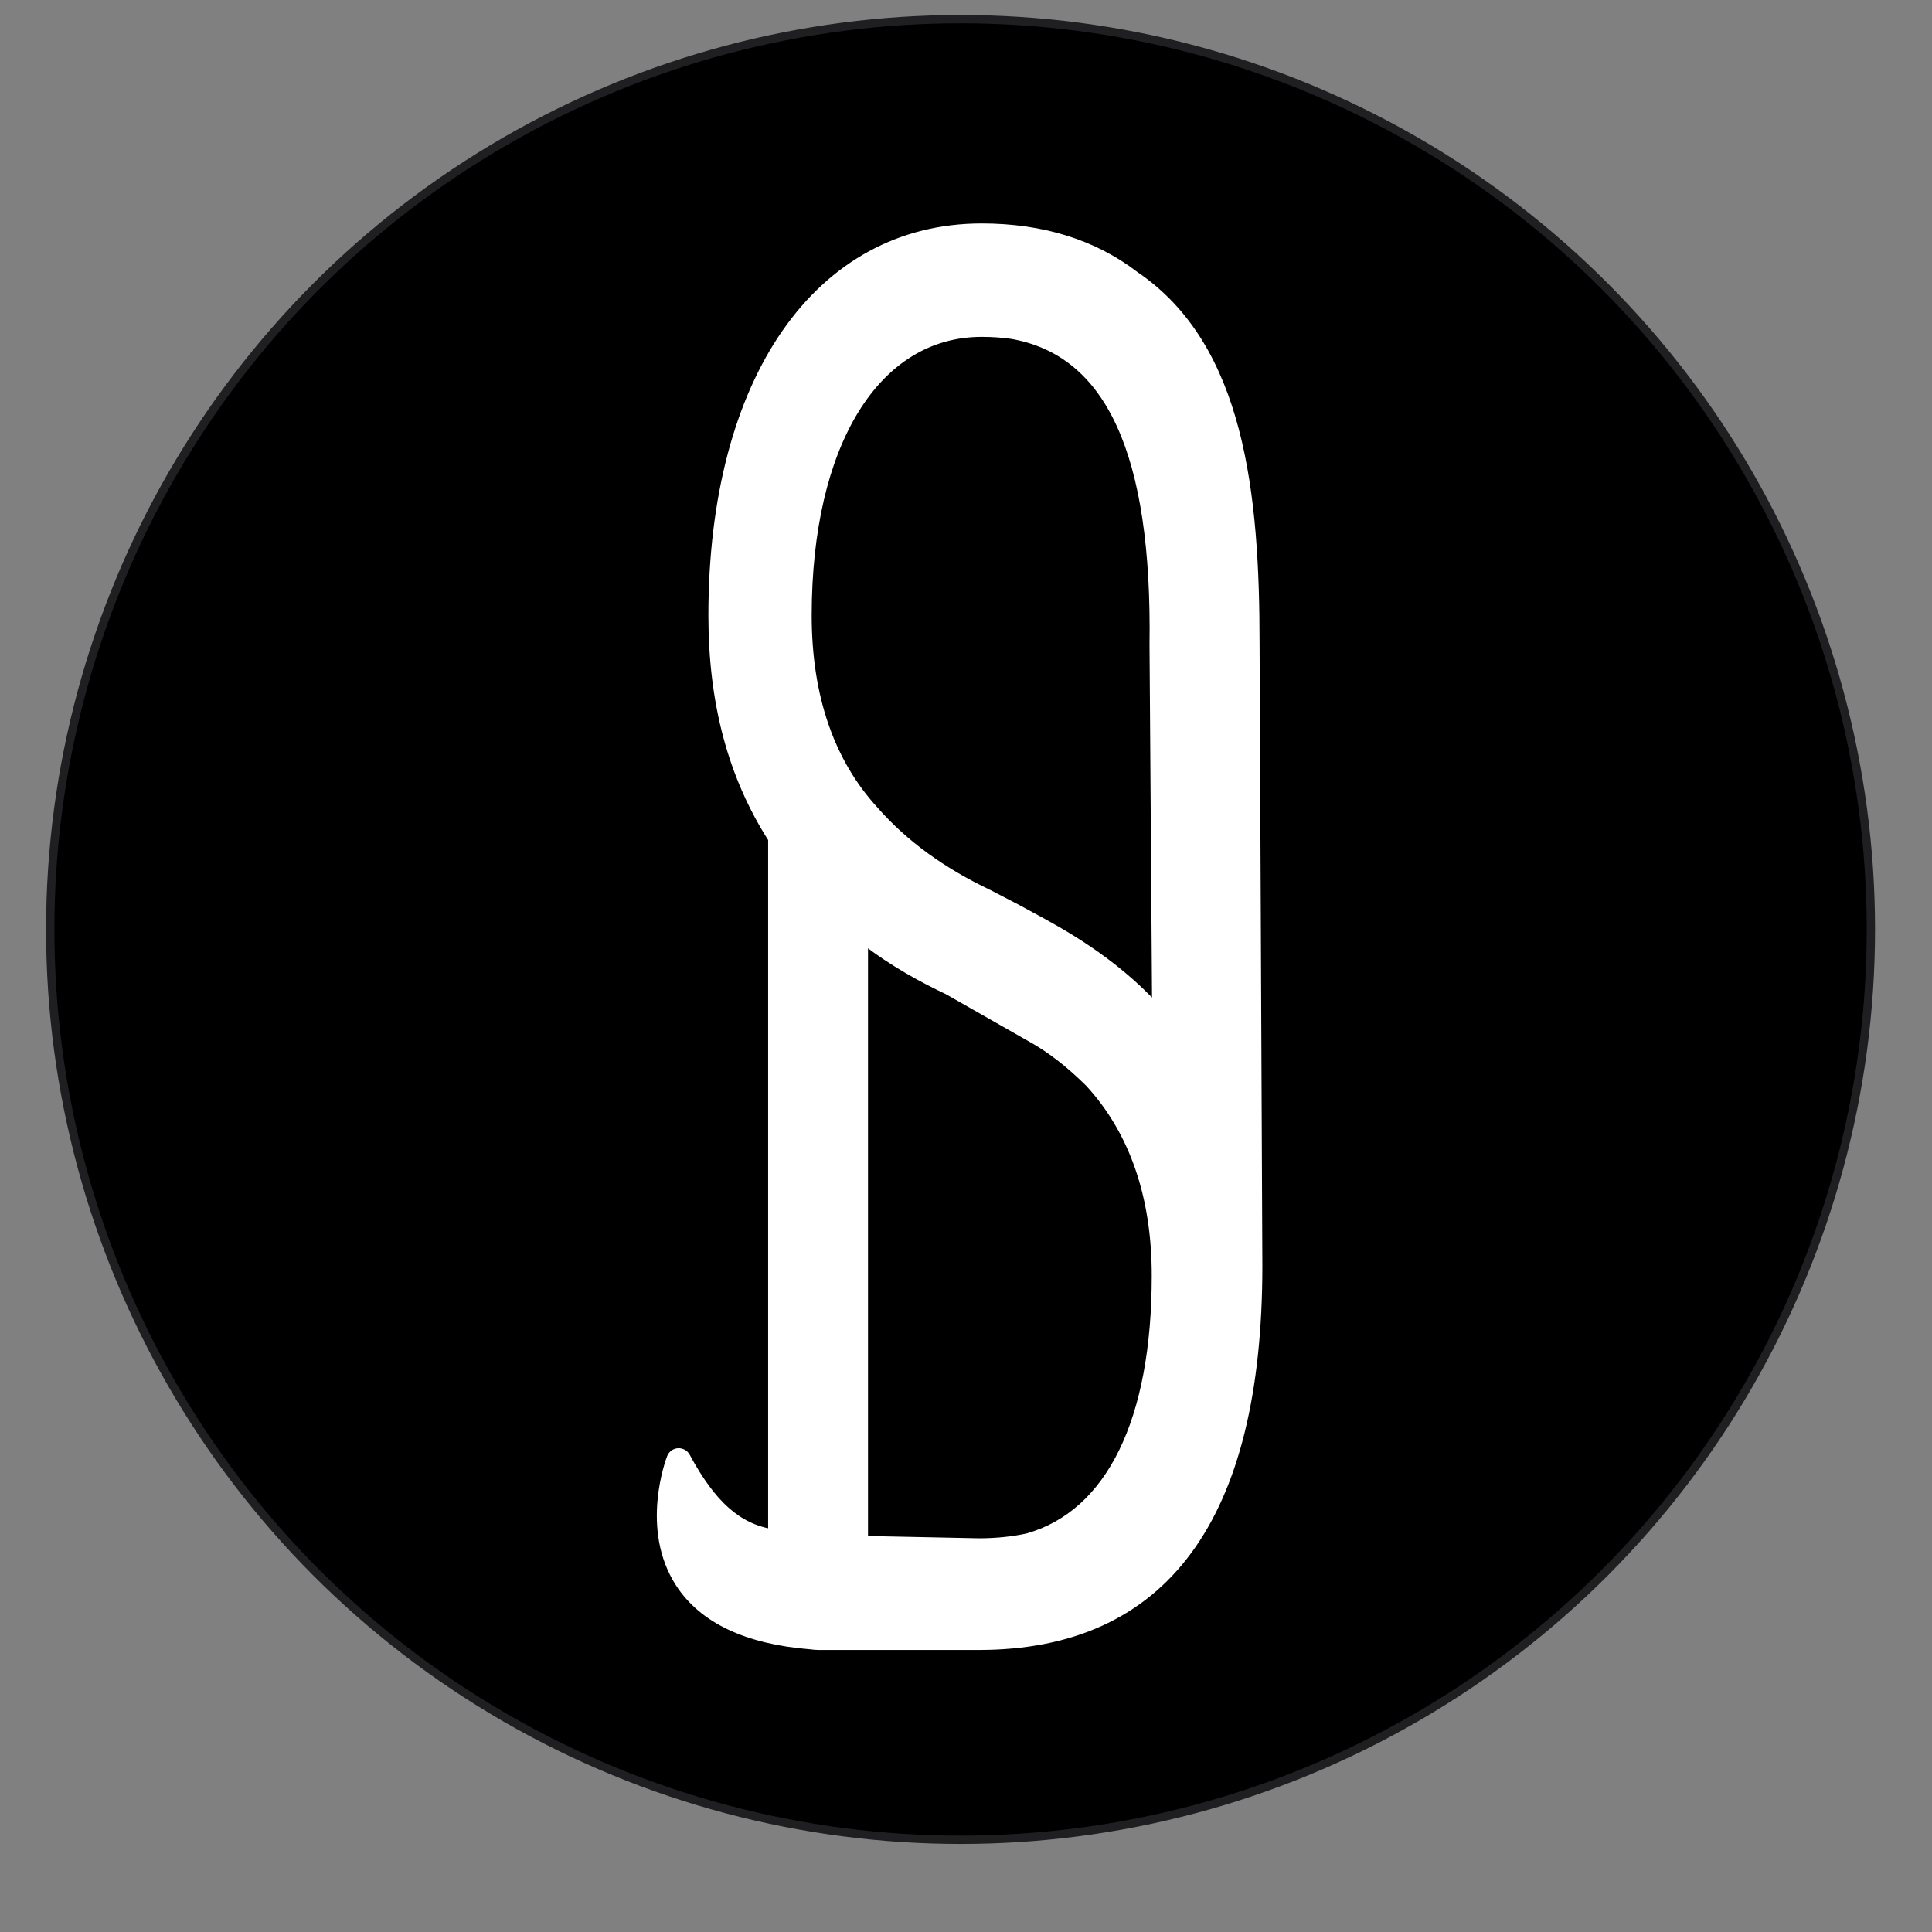 <?xml version="1.0" encoding="utf-8"?>
<!-- Generator: Adobe Illustrator 16.0.0, SVG Export Plug-In . SVG Version: 6.00 Build 0)  -->
<!DOCTYPE svg PUBLIC "-//W3C//DTD SVG 1.1//EN" "http://www.w3.org/Graphics/SVG/1.1/DTD/svg11.dtd">
<svg version="1.1" id="Calque_1" xmlns="http://www.w3.org/2000/svg" xmlns:xlink="http://www.w3.org/1999/xlink" x="0px" y="0px"
	 width="110px" height="110px" viewBox="0 0 110 110" enable-background="new 0 0 110 110" xml:space="preserve">
<rect x="0" y="0" width="110" height="110" fill="#808080" stroke="none"/>
<g>
	<circle stroke="#1F1E21" stroke-width="0.473" cx="54.69" cy="52.92" r="51.83"/>
	<path fill="#FFFFFF" stroke="#FFFFFF" stroke-width="0.473" d="M71.478,36.646c0-8.479-0.832-16.886-6.857-20.965
		c-2.347-1.805-5.283-2.721-8.726-2.721c-9.31,0-15.326,8.666-15.326,22.079c0,4.977,1.114,9.143,3.402,12.72v39.541
		c-1.979-0.322-3.452-1.651-4.91-4.36c-0.087-0.163-0.258-0.256-0.446-0.249c-0.185,0.011-0.345,0.129-0.411,0.302
		c-0.063,0.164-1.522,4.044,0.486,7.148c1.329,2.053,3.836,3.237,7.451,3.528c0.182,0.027,0.349,0.037,0.483,0.037h0.035
		c0.009,0.001,0.017,0.001,0.026,0.002c0.009,0.001,0.017,0.001,0.026,0.001c0.005,0,0.009-0.003,0.014-0.003h8.998
		c10.559,0,15.914-7.278,15.914-21.637L71.478,36.646z M58.514,87.536c-0.849,0.188-1.788,0.284-2.792,0.284l-6.538-0.134V53.517
		c1.716,1.333,3.404,2.223,4.792,2.884l4.689,2.67c1.112,0.61,2.209,1.456,3.352,2.586c2.517,2.743,3.795,6.434,3.795,10.97
		C65.813,80.896,63.221,86.188,58.514,87.536z M58.647,52.132c-0.256-0.138-0.492-0.265-0.733-0.399l-1.61-0.836
		c-2.696-1.282-4.821-2.83-6.512-4.751c-2.531-2.757-3.814-6.495-3.814-11.107c0-9.777,3.893-16.095,9.917-16.095
		c0.611,0,1.206,0.042,1.732,0.12c5.58,0.99,8.216,6.761,8.058,17.669l0.147,20.662C63.316,54.649,60.398,53.076,58.647,52.132z"/>
	<rect id="_x3C_Tranche_x3E_" x="-12.461" y="-13.54" fill="none" width="133.356" height="132.411"/>
</g>
</svg>

